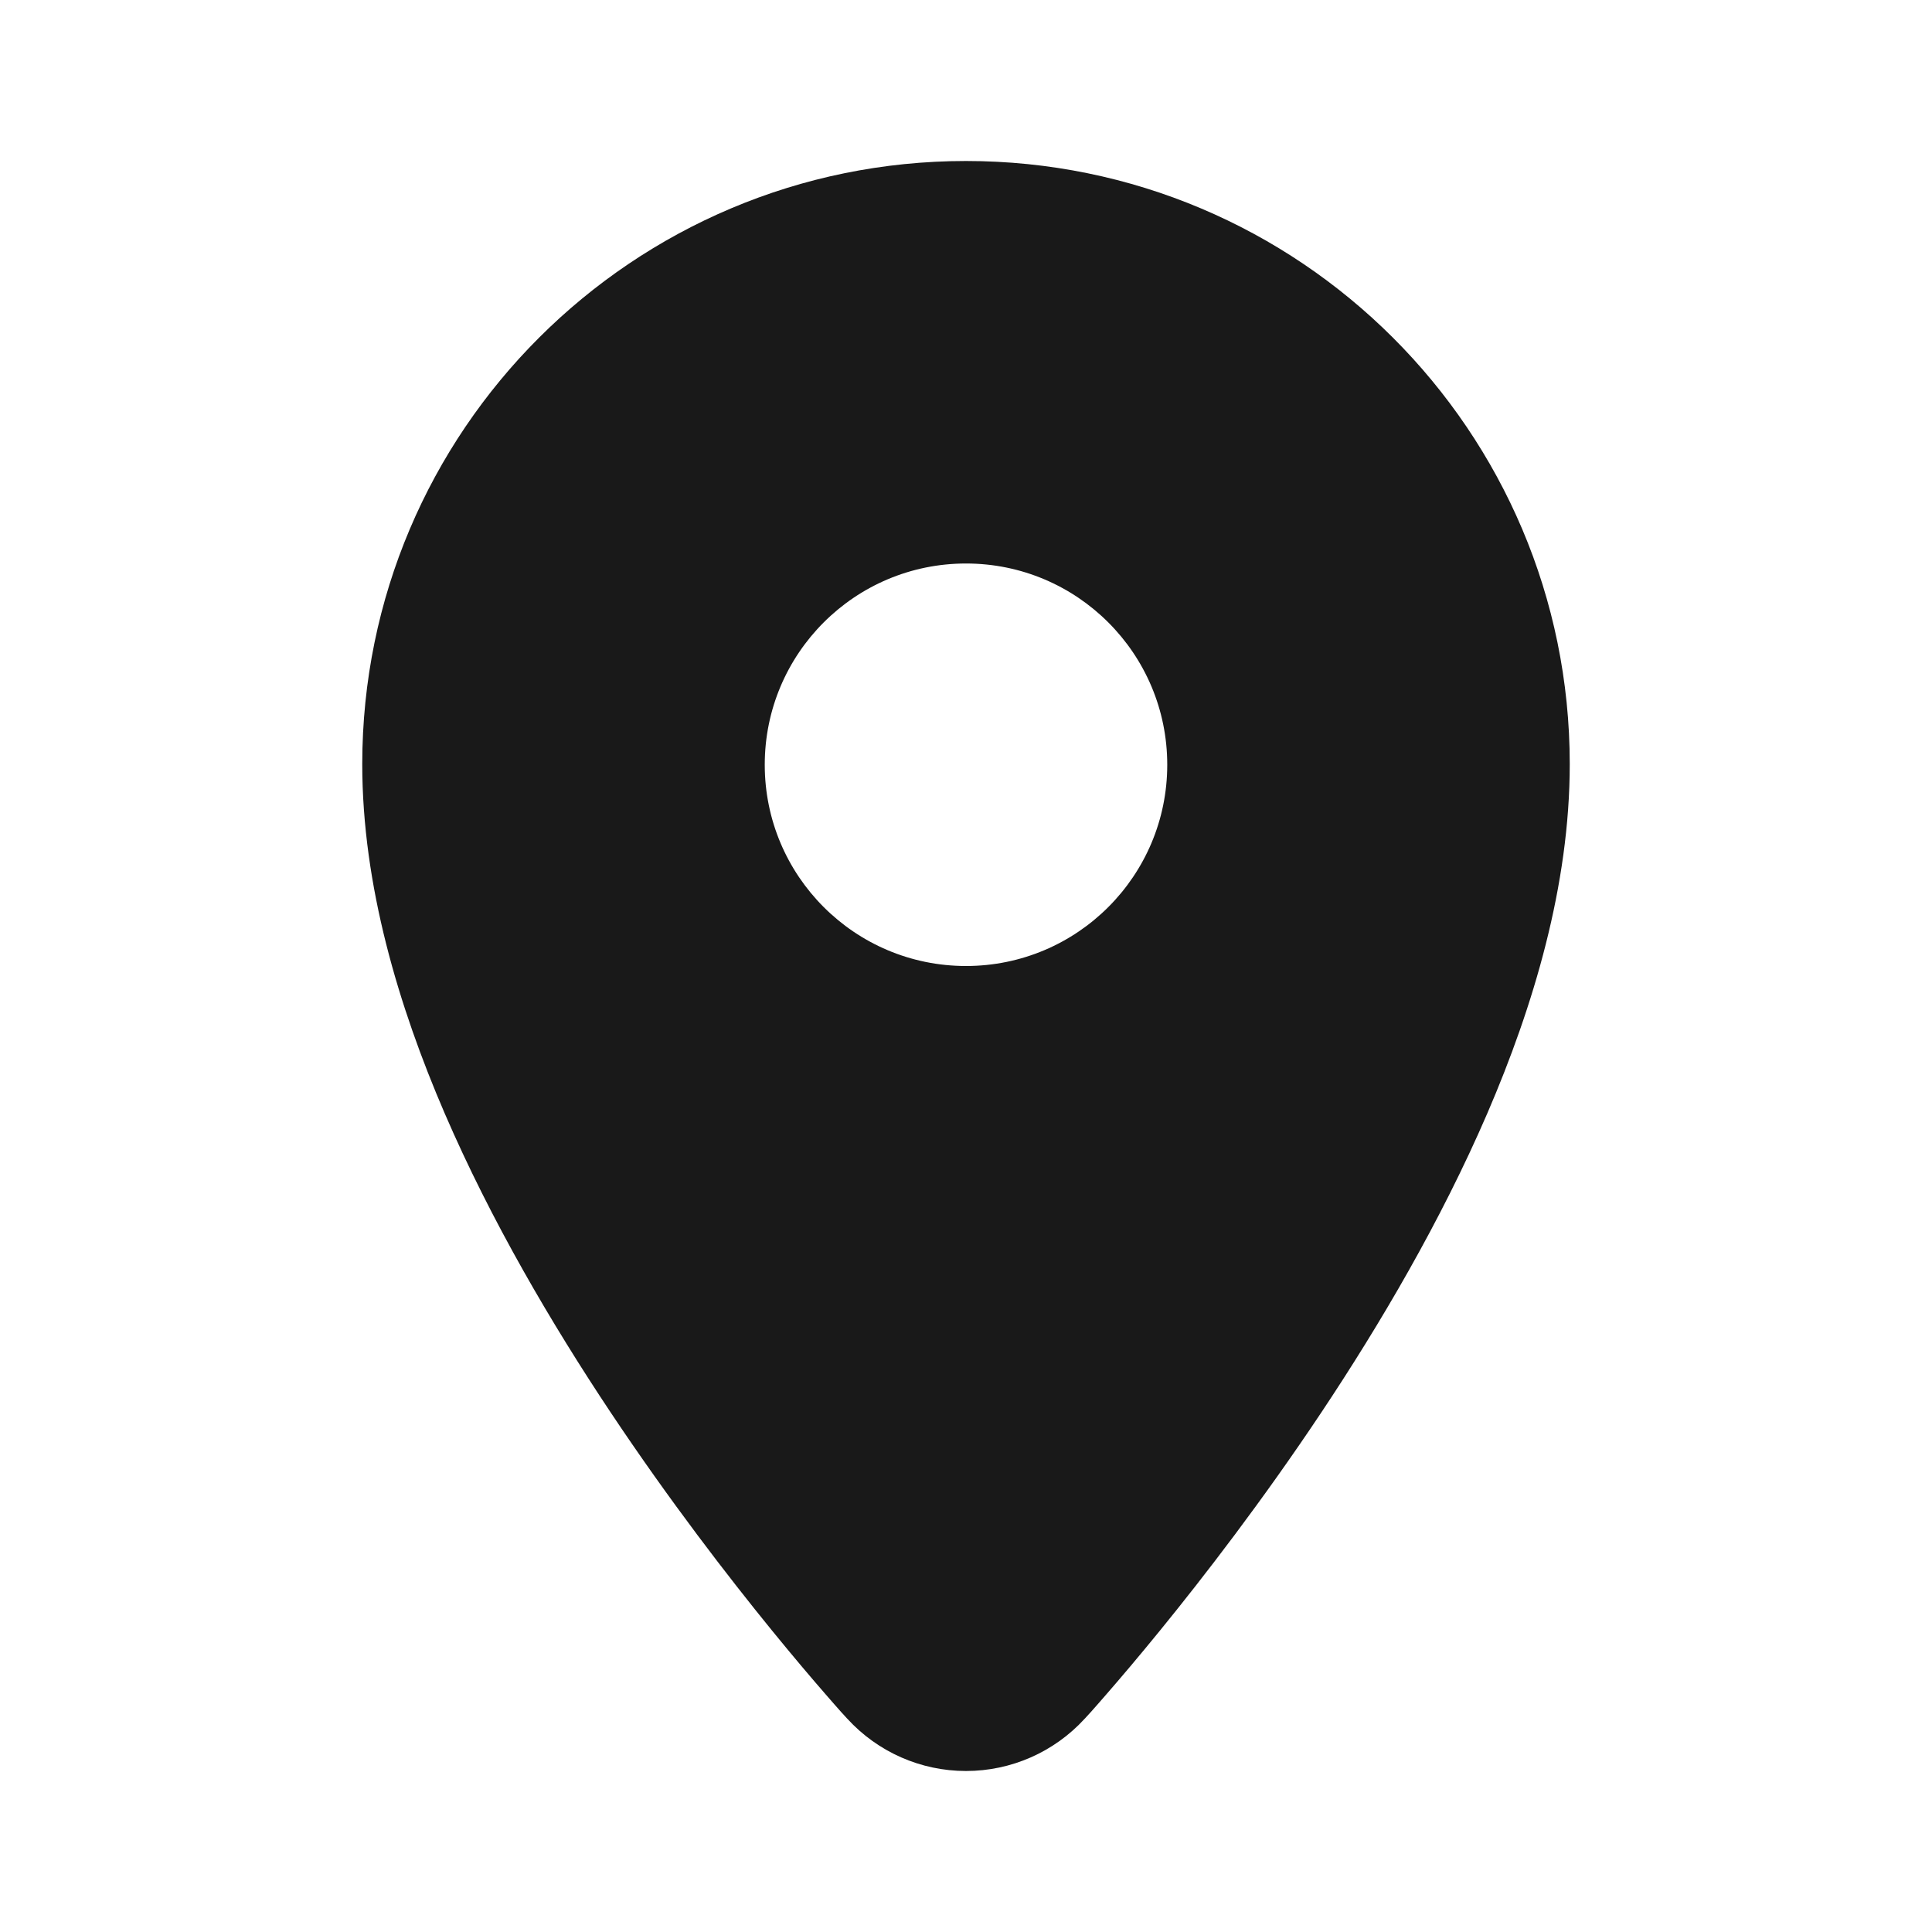 <svg xmlns:xlink="http://www.w3.org/1999/xlink" width="24" height="24" viewBox="0 0 24 24" fill="none" xmlns="http://www.w3.org/2000/svg" aria-hidden="true" class="styles__StyledInlineSvg-sc-12l8vvi-0 jFpckg"><path fill-rule="evenodd" clip-rule="evenodd" d="M12 22C12.561 22 13.095 21.765 13.474 21.351L13.477 21.348L13.482 21.343L13.498 21.325L13.553 21.265C13.599 21.213 13.664 21.14 13.745 21.046C13.908 20.859 14.137 20.59 14.41 20.255C14.954 19.587 15.682 18.644 16.414 17.546C17.143 16.452 17.898 15.17 18.477 13.828C19.048 12.503 19.5 10.998 19.5 9.492C19.5 5.352 16.14 2 12 2C7.86 2 4.5 5.352 4.5 9.492C4.5 10.998 4.952 12.503 5.523 13.828C6.102 15.17 6.857 16.452 7.586 17.546C8.318 18.644 9.046 19.587 9.59 20.255C9.863 20.59 10.092 20.859 10.255 21.046C10.336 21.14 10.401 21.213 10.447 21.265L10.502 21.325L10.518 21.343L10.523 21.348L10.526 21.351C10.905 21.765 11.439 22 12 22ZM12 12C13.381 12 14.5 10.881 14.5 9.5C14.5 8.119 13.381 7 12 7C10.619 7 9.5 8.119 9.5 9.5C9.5 10.881 10.619 12 12 12Z" fill="#191919"></path></svg>